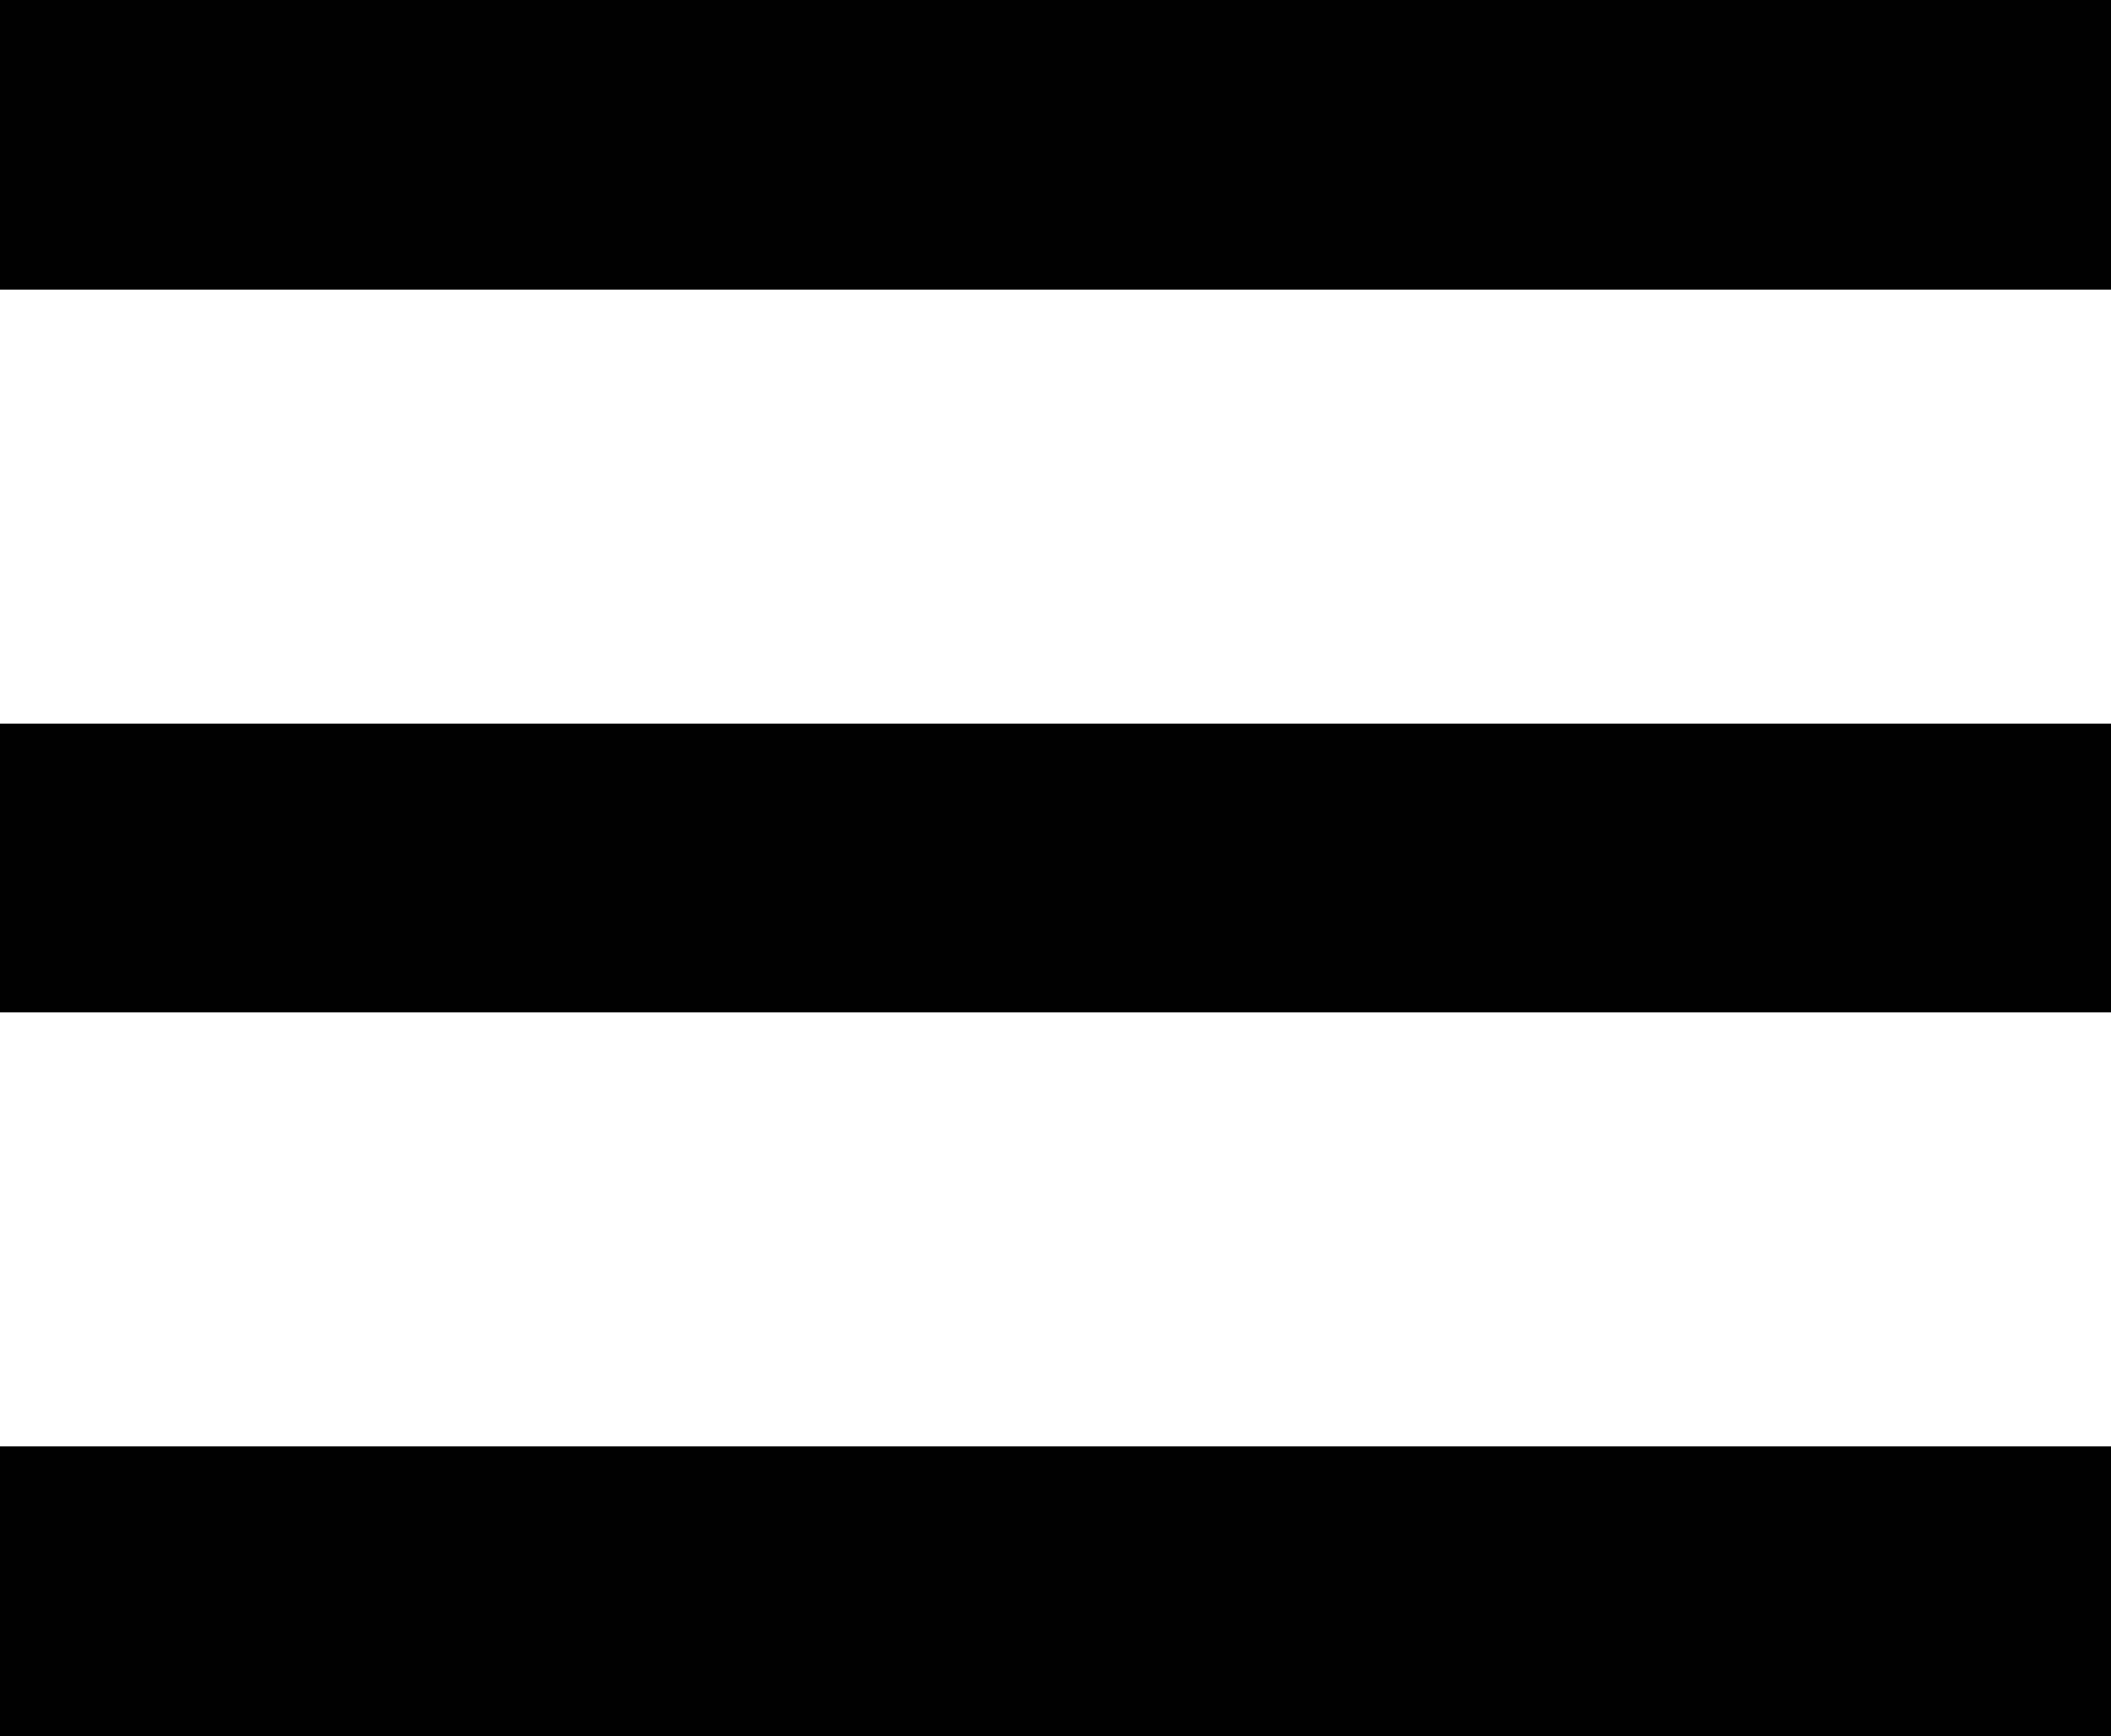 <svg xmlns="http://www.w3.org/2000/svg" width="34.533" height="28.4" viewBox="0 0 34.533 28.4">
  <defs>
    <style>
      .cls-1 {
        fill: #010101;
      }
    </style>
  </defs>
  <path id="Icon_ionic-md-menu" data-name="Icon ionic-md-menu" class="cls-1" d="M4.5,37.4H39.033V32.667H4.5Zm0-11.833H39.033V20.833H4.5ZM4.5,9v4.733H39.033V9Z" transform="translate(-4.5 -9)"/>
</svg>
